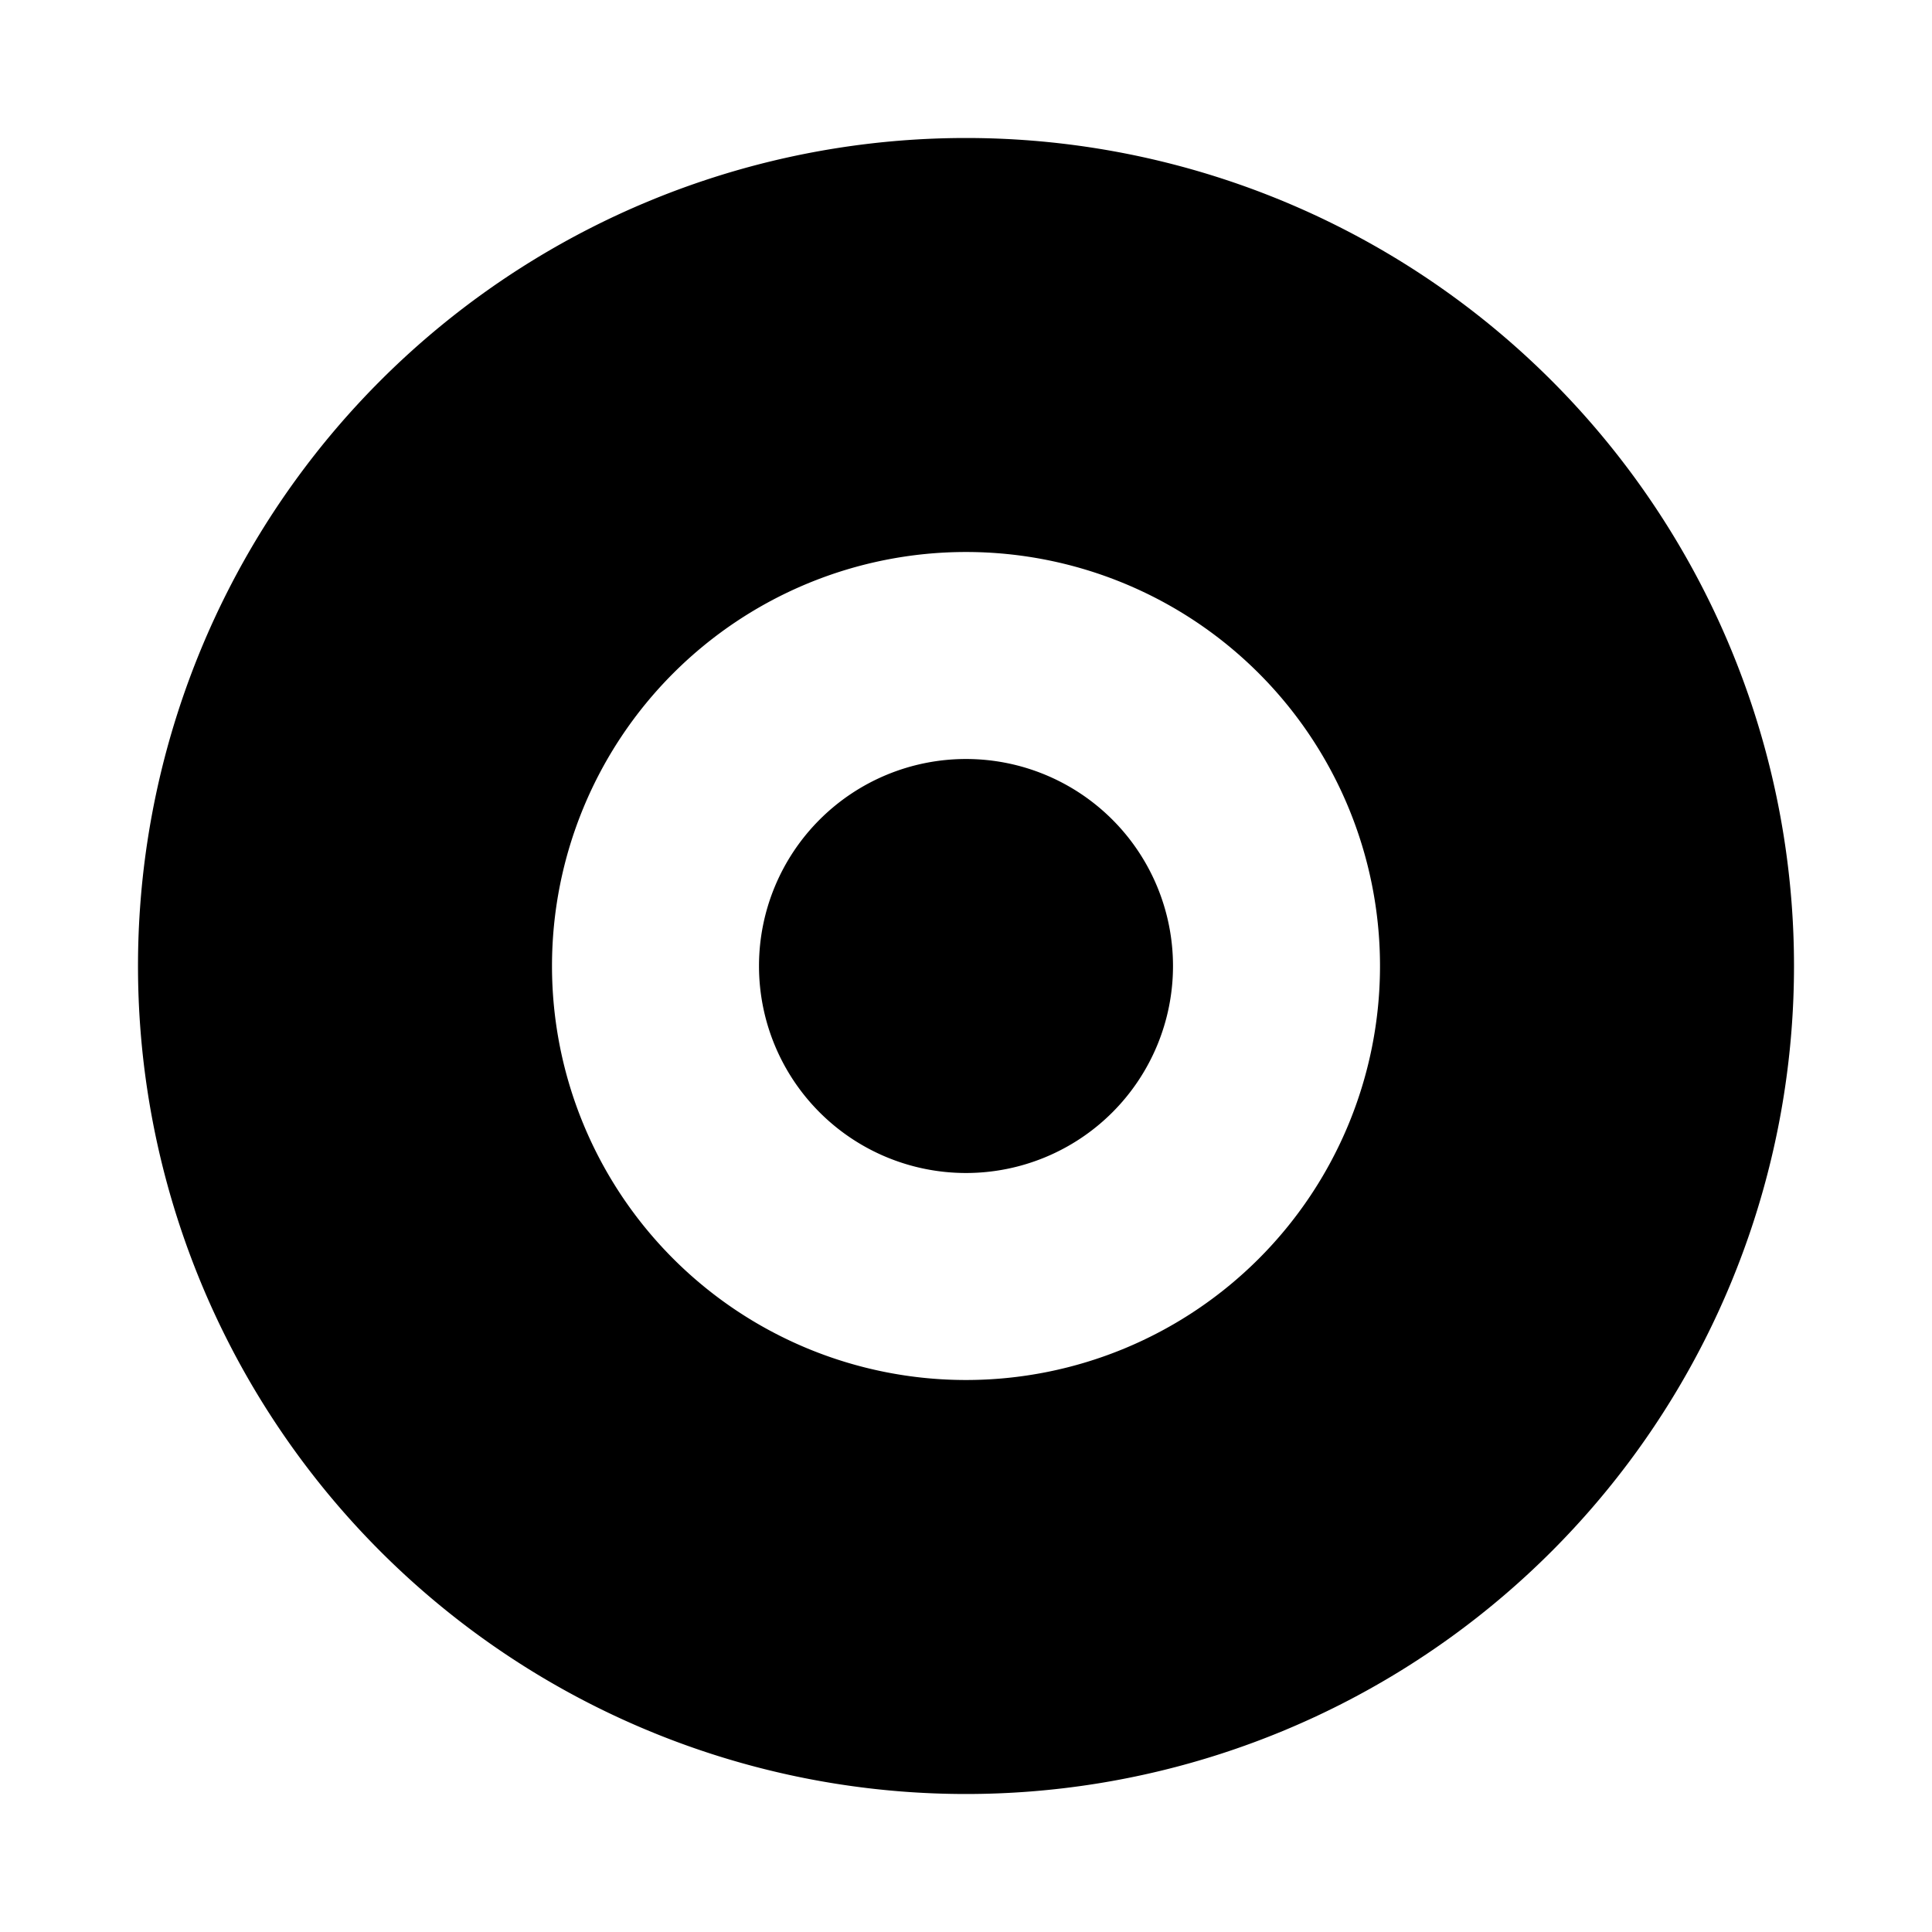 <svg xmlns="http://www.w3.org/2000/svg" width="14" height="14" viewBox="0 0 14 14"><path d="M8.5 7a1.5 1.5 0 1 1-3 0 1.5 1.5 0 0 1 3 0M7 13A6 6 0 1 0 7 1a6 6 0 0 0 0 12m3-6a3 3 0 1 1-6 0 3 3 0 0 1 6 0"/></svg>